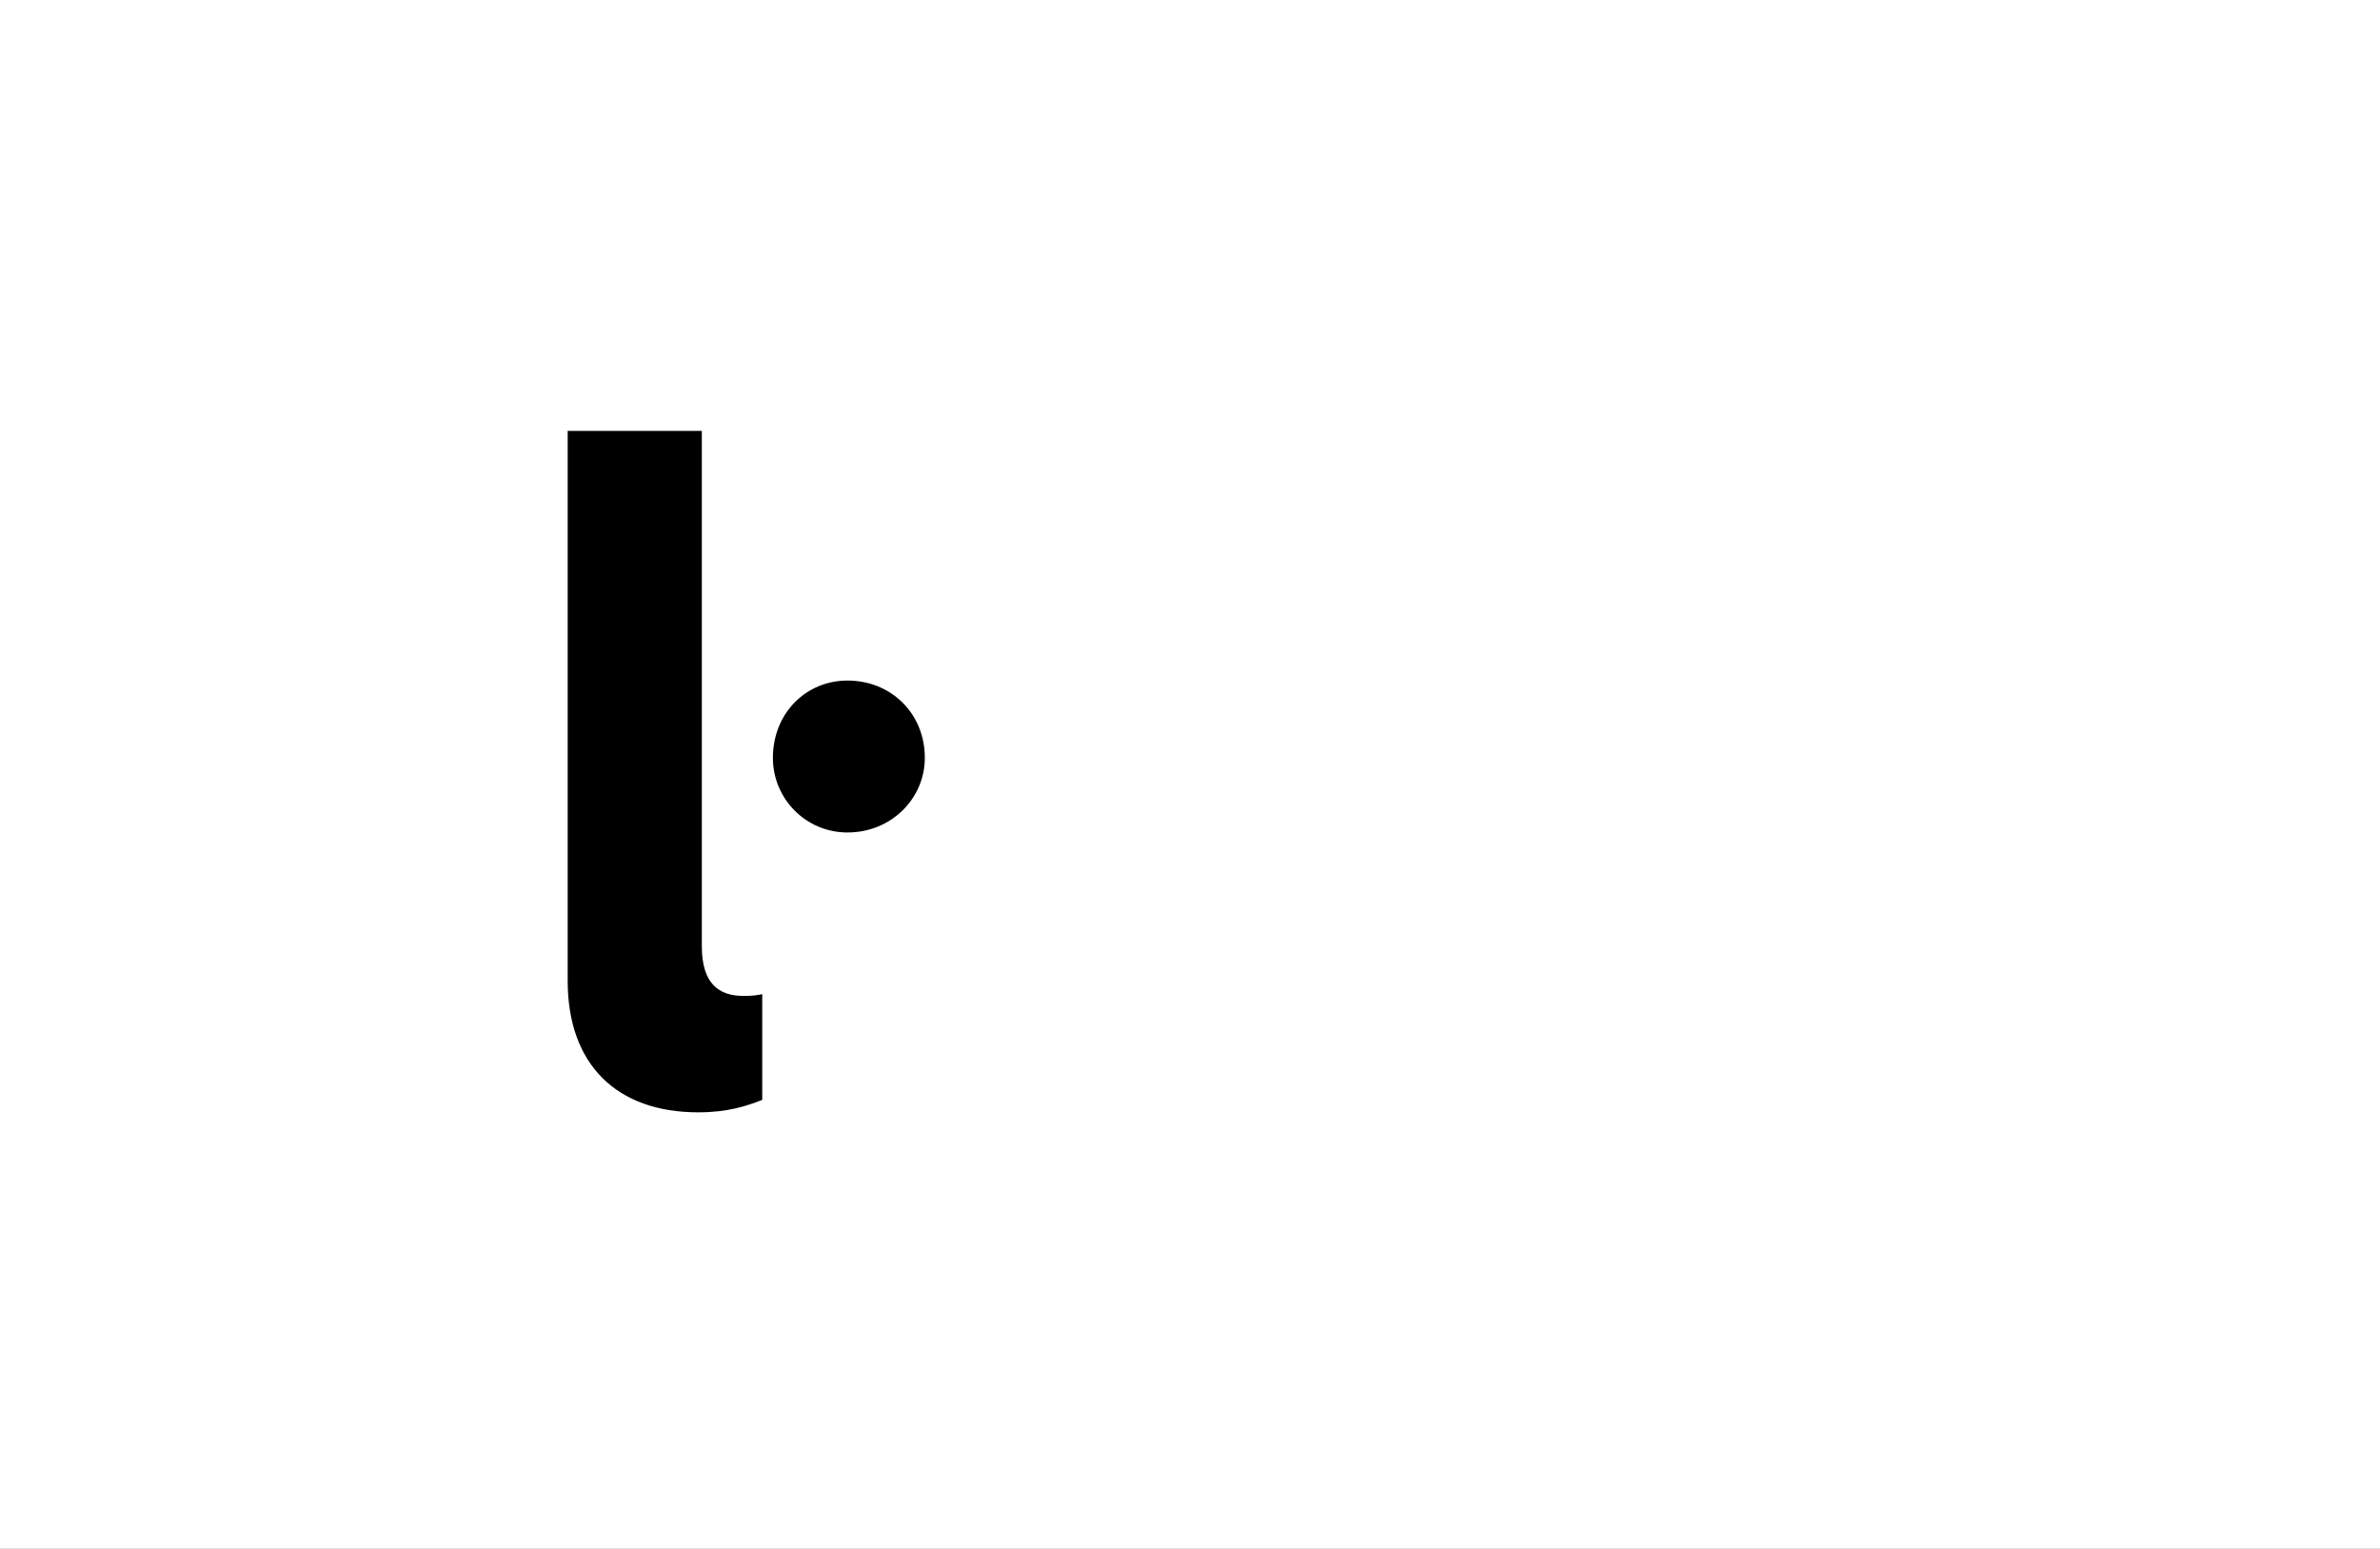 <?xml version="1.0" encoding="UTF-8"?>
<svg height="1743" version="1.1" width="2679" xmlns="http://www.w3.org/2000/svg" xmlns:xlink="http://www.w3.org/1999/xlink">
 <rect width="100%" height="100%" fill="#808080" stroke="none"/>
 <path d="M0,0 l2679,0 l0,1743 l-2679,0 Z M0,0" fill="rgb(255,255,255)" transform="matrix(1,0,0,-1,0,1743)"/>
 <path d="M299,390 c0,-46,37,-84,84,-84 c49,0,87,38,87,84 c0,50,-38,87,-87,87 c-47,0,-84,-37,-84,-87 Z M68,758 l0,-619 c0,-94,55,-148,147,-148 c33,0,54,7,72,14 l0,119 c-5,-1,-10,-2,-21,-2 c-28,0,-47,14,-47,56 l0,580 Z M68,758" fill="rgb(0,0,0)" transform="matrix(1,0,0,-1,571,1243)"/>
</svg>